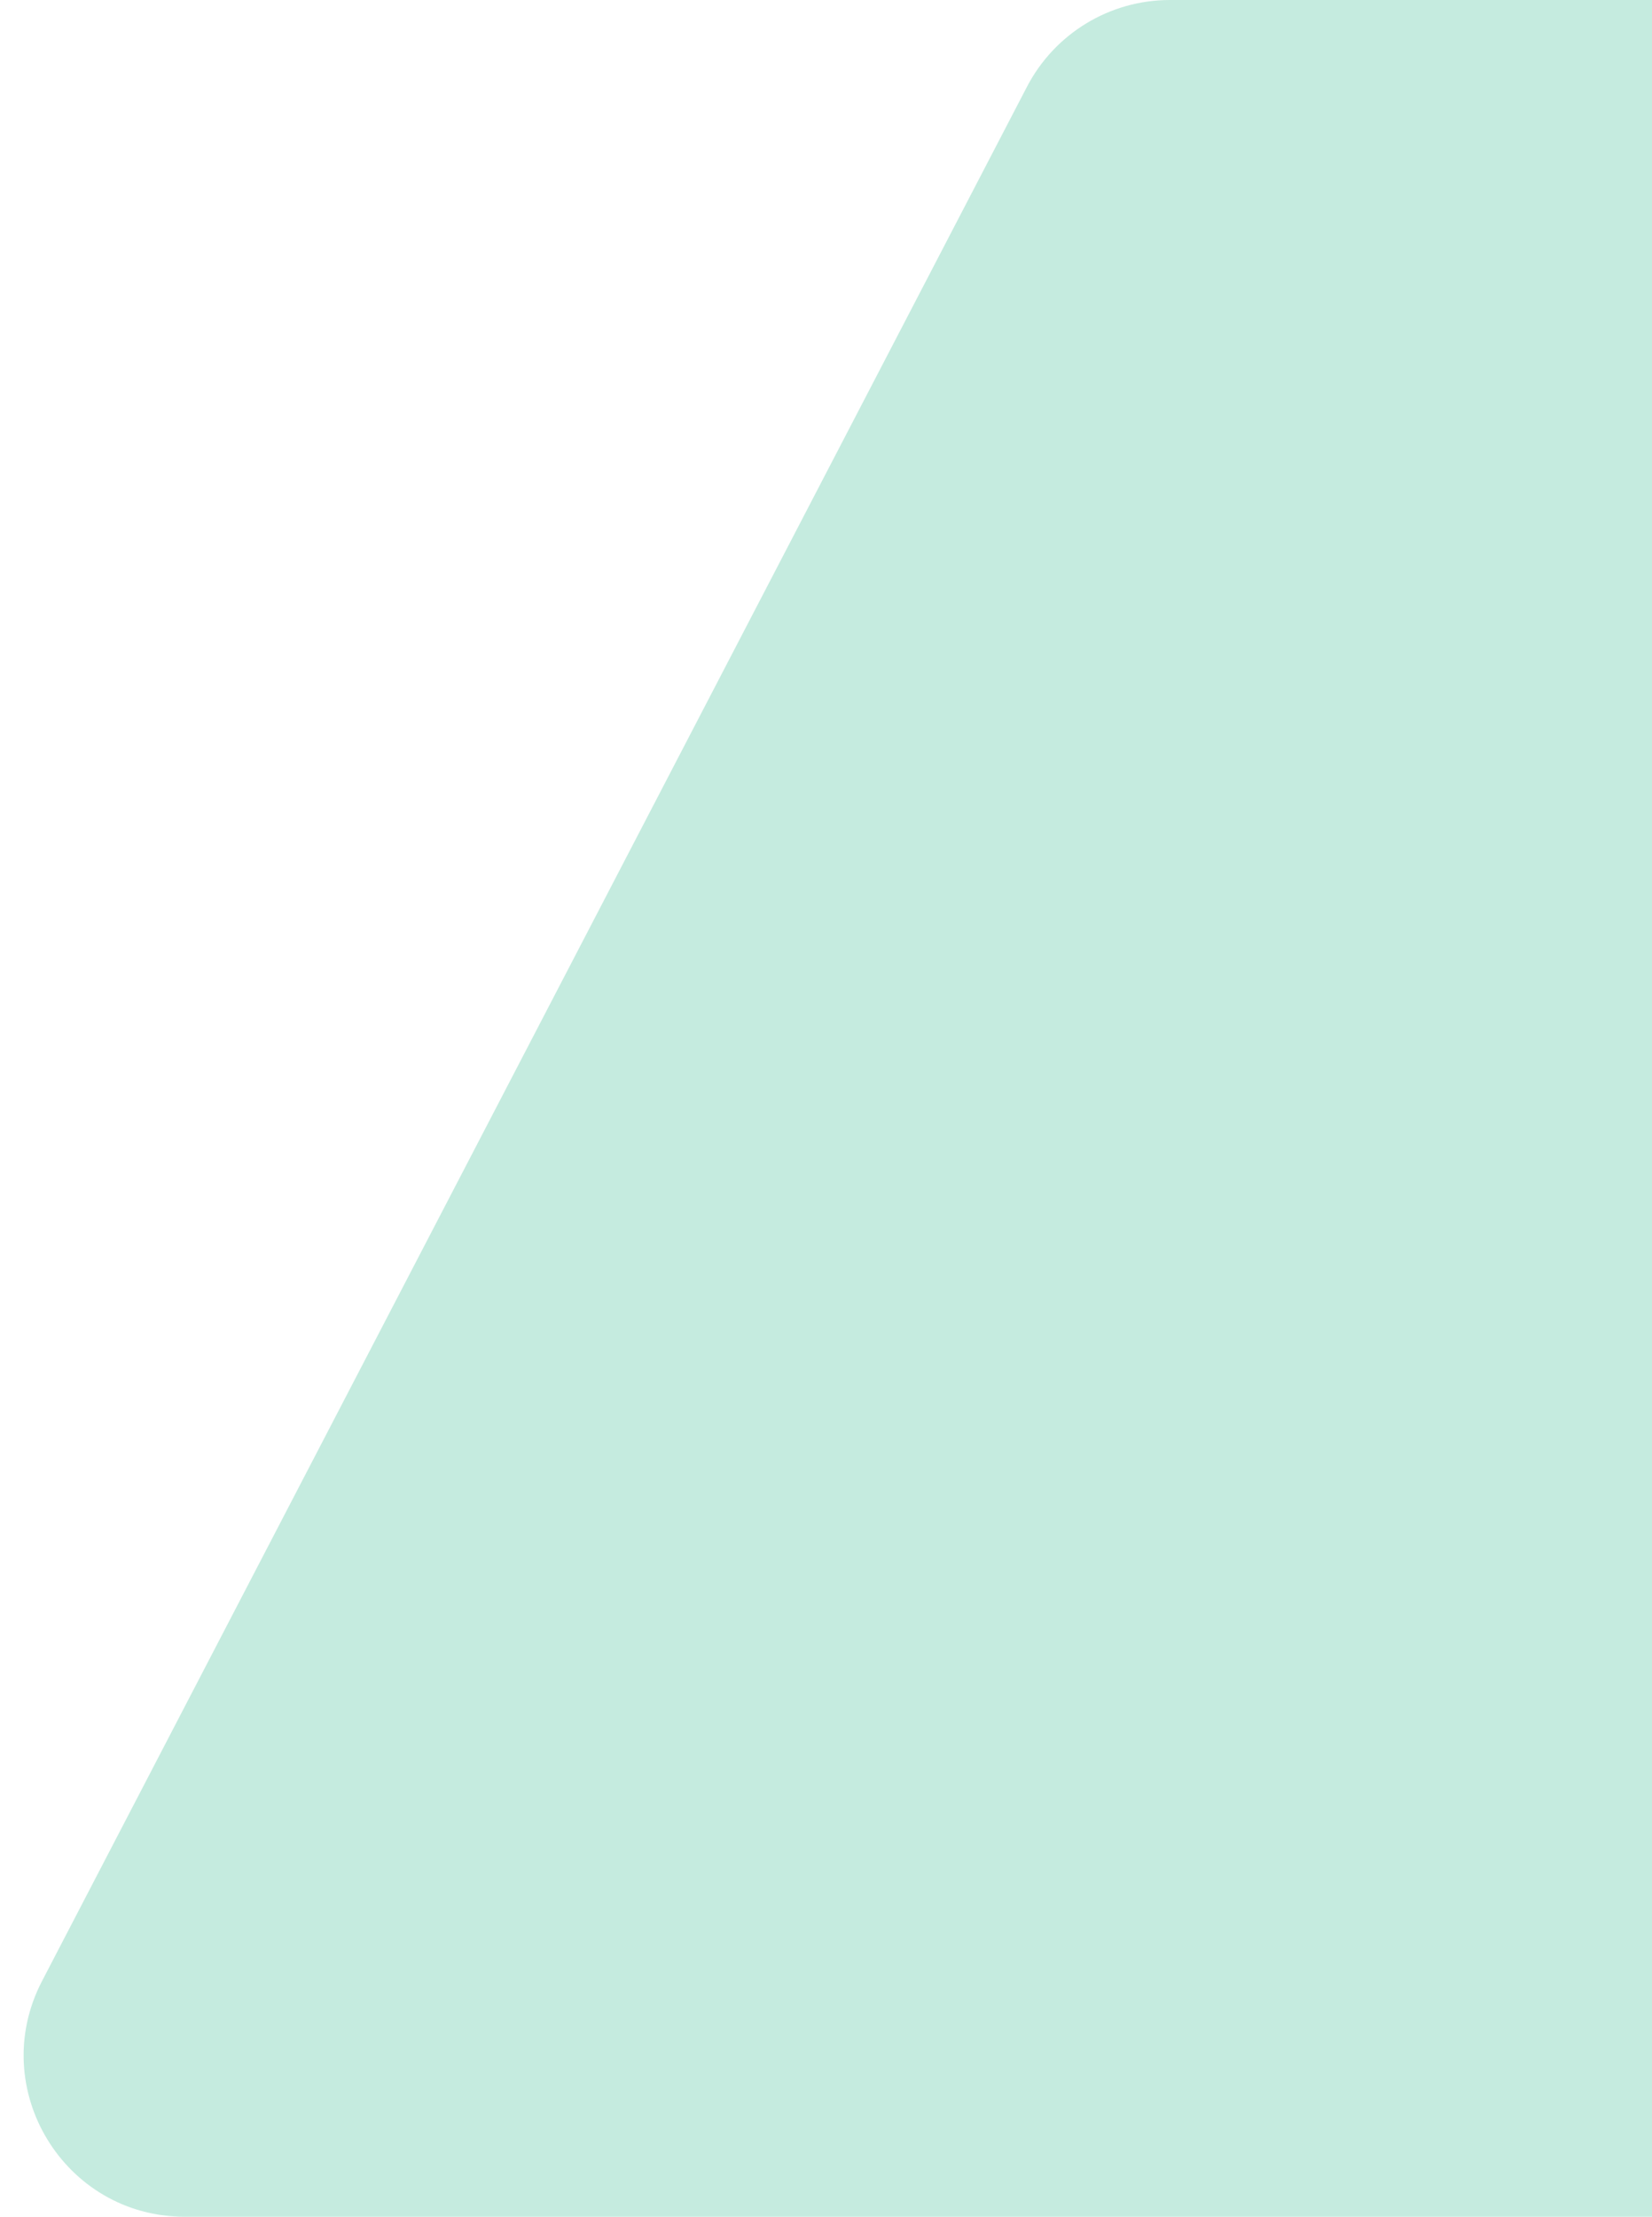 <svg width="41" height="55" viewBox="0 0 41 55" fill="none" xmlns="http://www.w3.org/2000/svg">
<path fill-rule="evenodd" clip-rule="evenodd" d="M25.487 2.154L1.042 49.154C-0.341 51.817 1.589 55 4.589 55H30.003H37.003H41.003V51V4V0H37.003H30.003H29.034C27.542 0 26.175 0.831 25.487 2.154Z" fill="#C5EBDF"/>
</svg>
